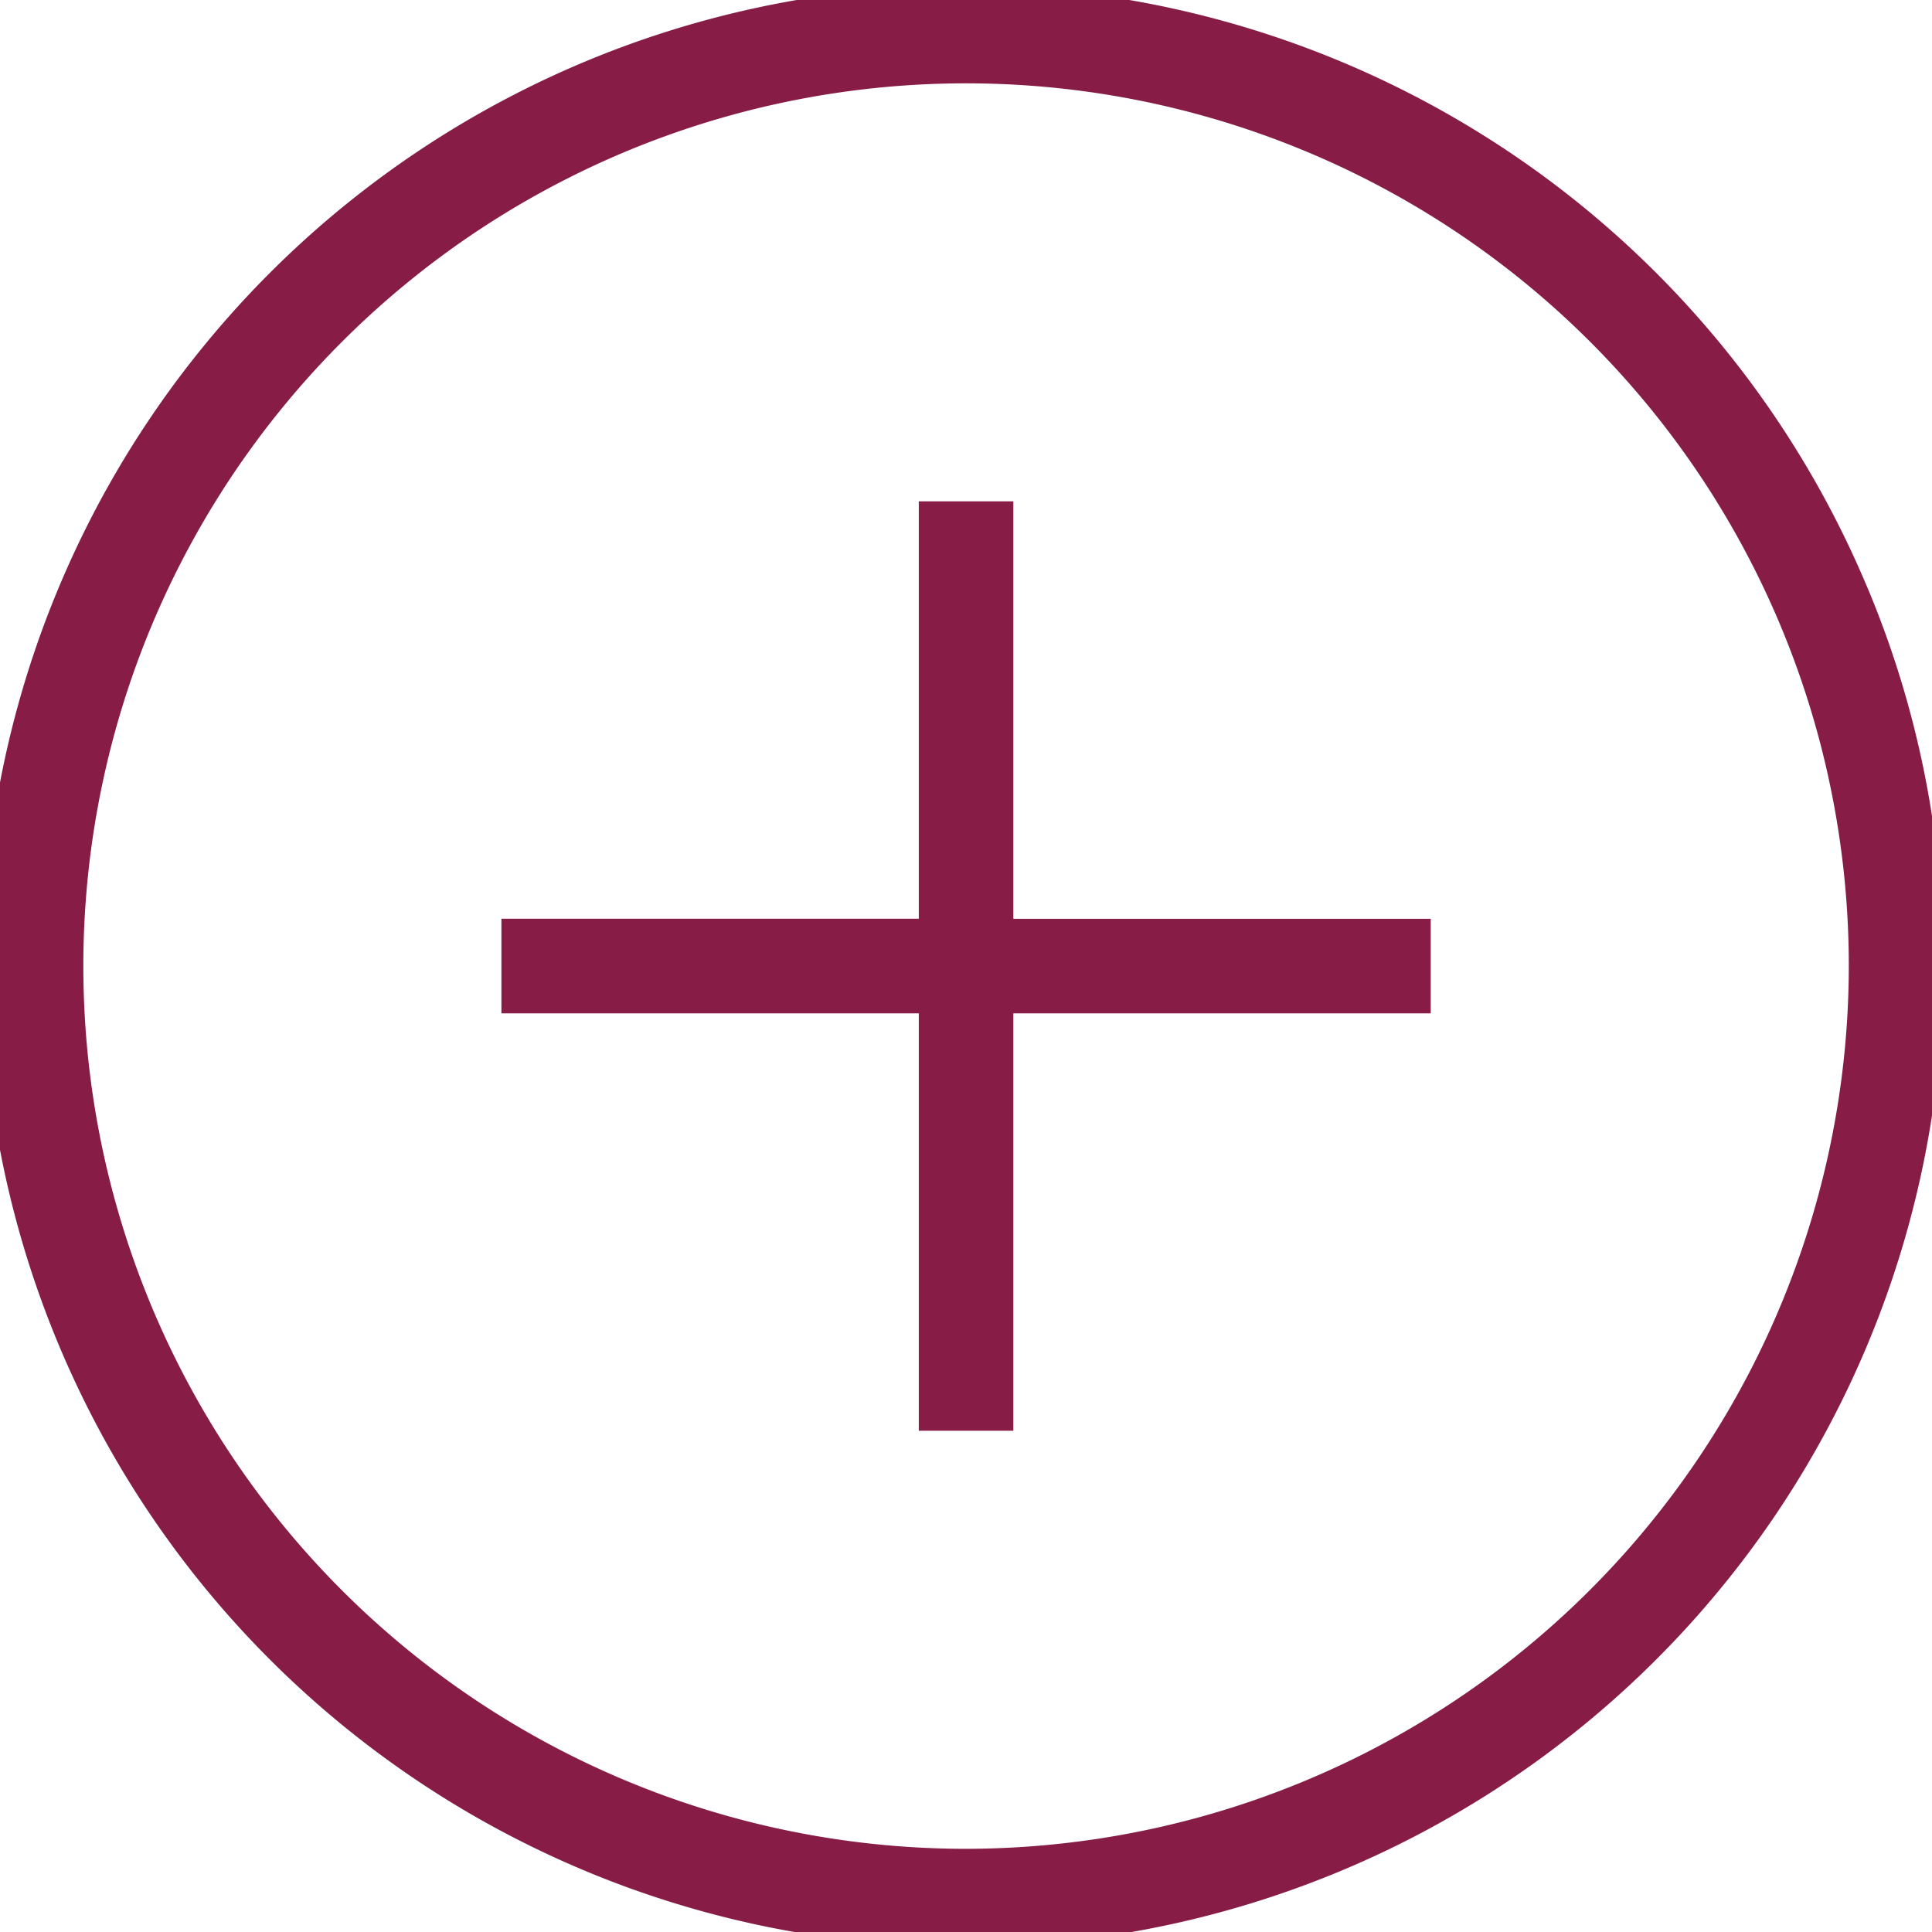 <svg xmlns="http://www.w3.org/2000/svg" xmlns:xlink="http://www.w3.org/1999/xlink" width="25.5" height="25.5" viewBox="0 0 25.5 25.5">
  <defs>
    <clipPath id="clip-path">
      <rect id="Rectangle_179" data-name="Rectangle 179" width="25.5" height="25.5" fill="#871d46"/>
    </clipPath>
  </defs>
  <g id="Group_218" data-name="Group 218" transform="translate(-0.105 -0.105)">
    <path id="Path_11609" data-name="Path 11609" d="M126,119.242h-1.248v5.509h-5.509V126h5.509v5.509H126V126h5.509v-1.248H126Z" transform="translate(-112.52 -112.52)" fill="#871d46"/>
    <g id="Group_185" data-name="Group 185" transform="translate(0.105 0.105)">
      <g id="Group_184" data-name="Group 184" clip-path="url(#clip-path)">
        <path id="Path_11610" data-name="Path 11610" d="M24.785,7.878A12.94,12.94,0,1,0,25.8,12.9a12.856,12.856,0,0,0-1.014-5.021M12.9,24.551A11.651,11.651,0,1,1,24.551,12.9,11.664,11.664,0,0,1,12.9,24.551" transform="translate(-0.149 -0.149)" fill="#871d46"/>
      </g>
    </g>
  </g>
</svg>
